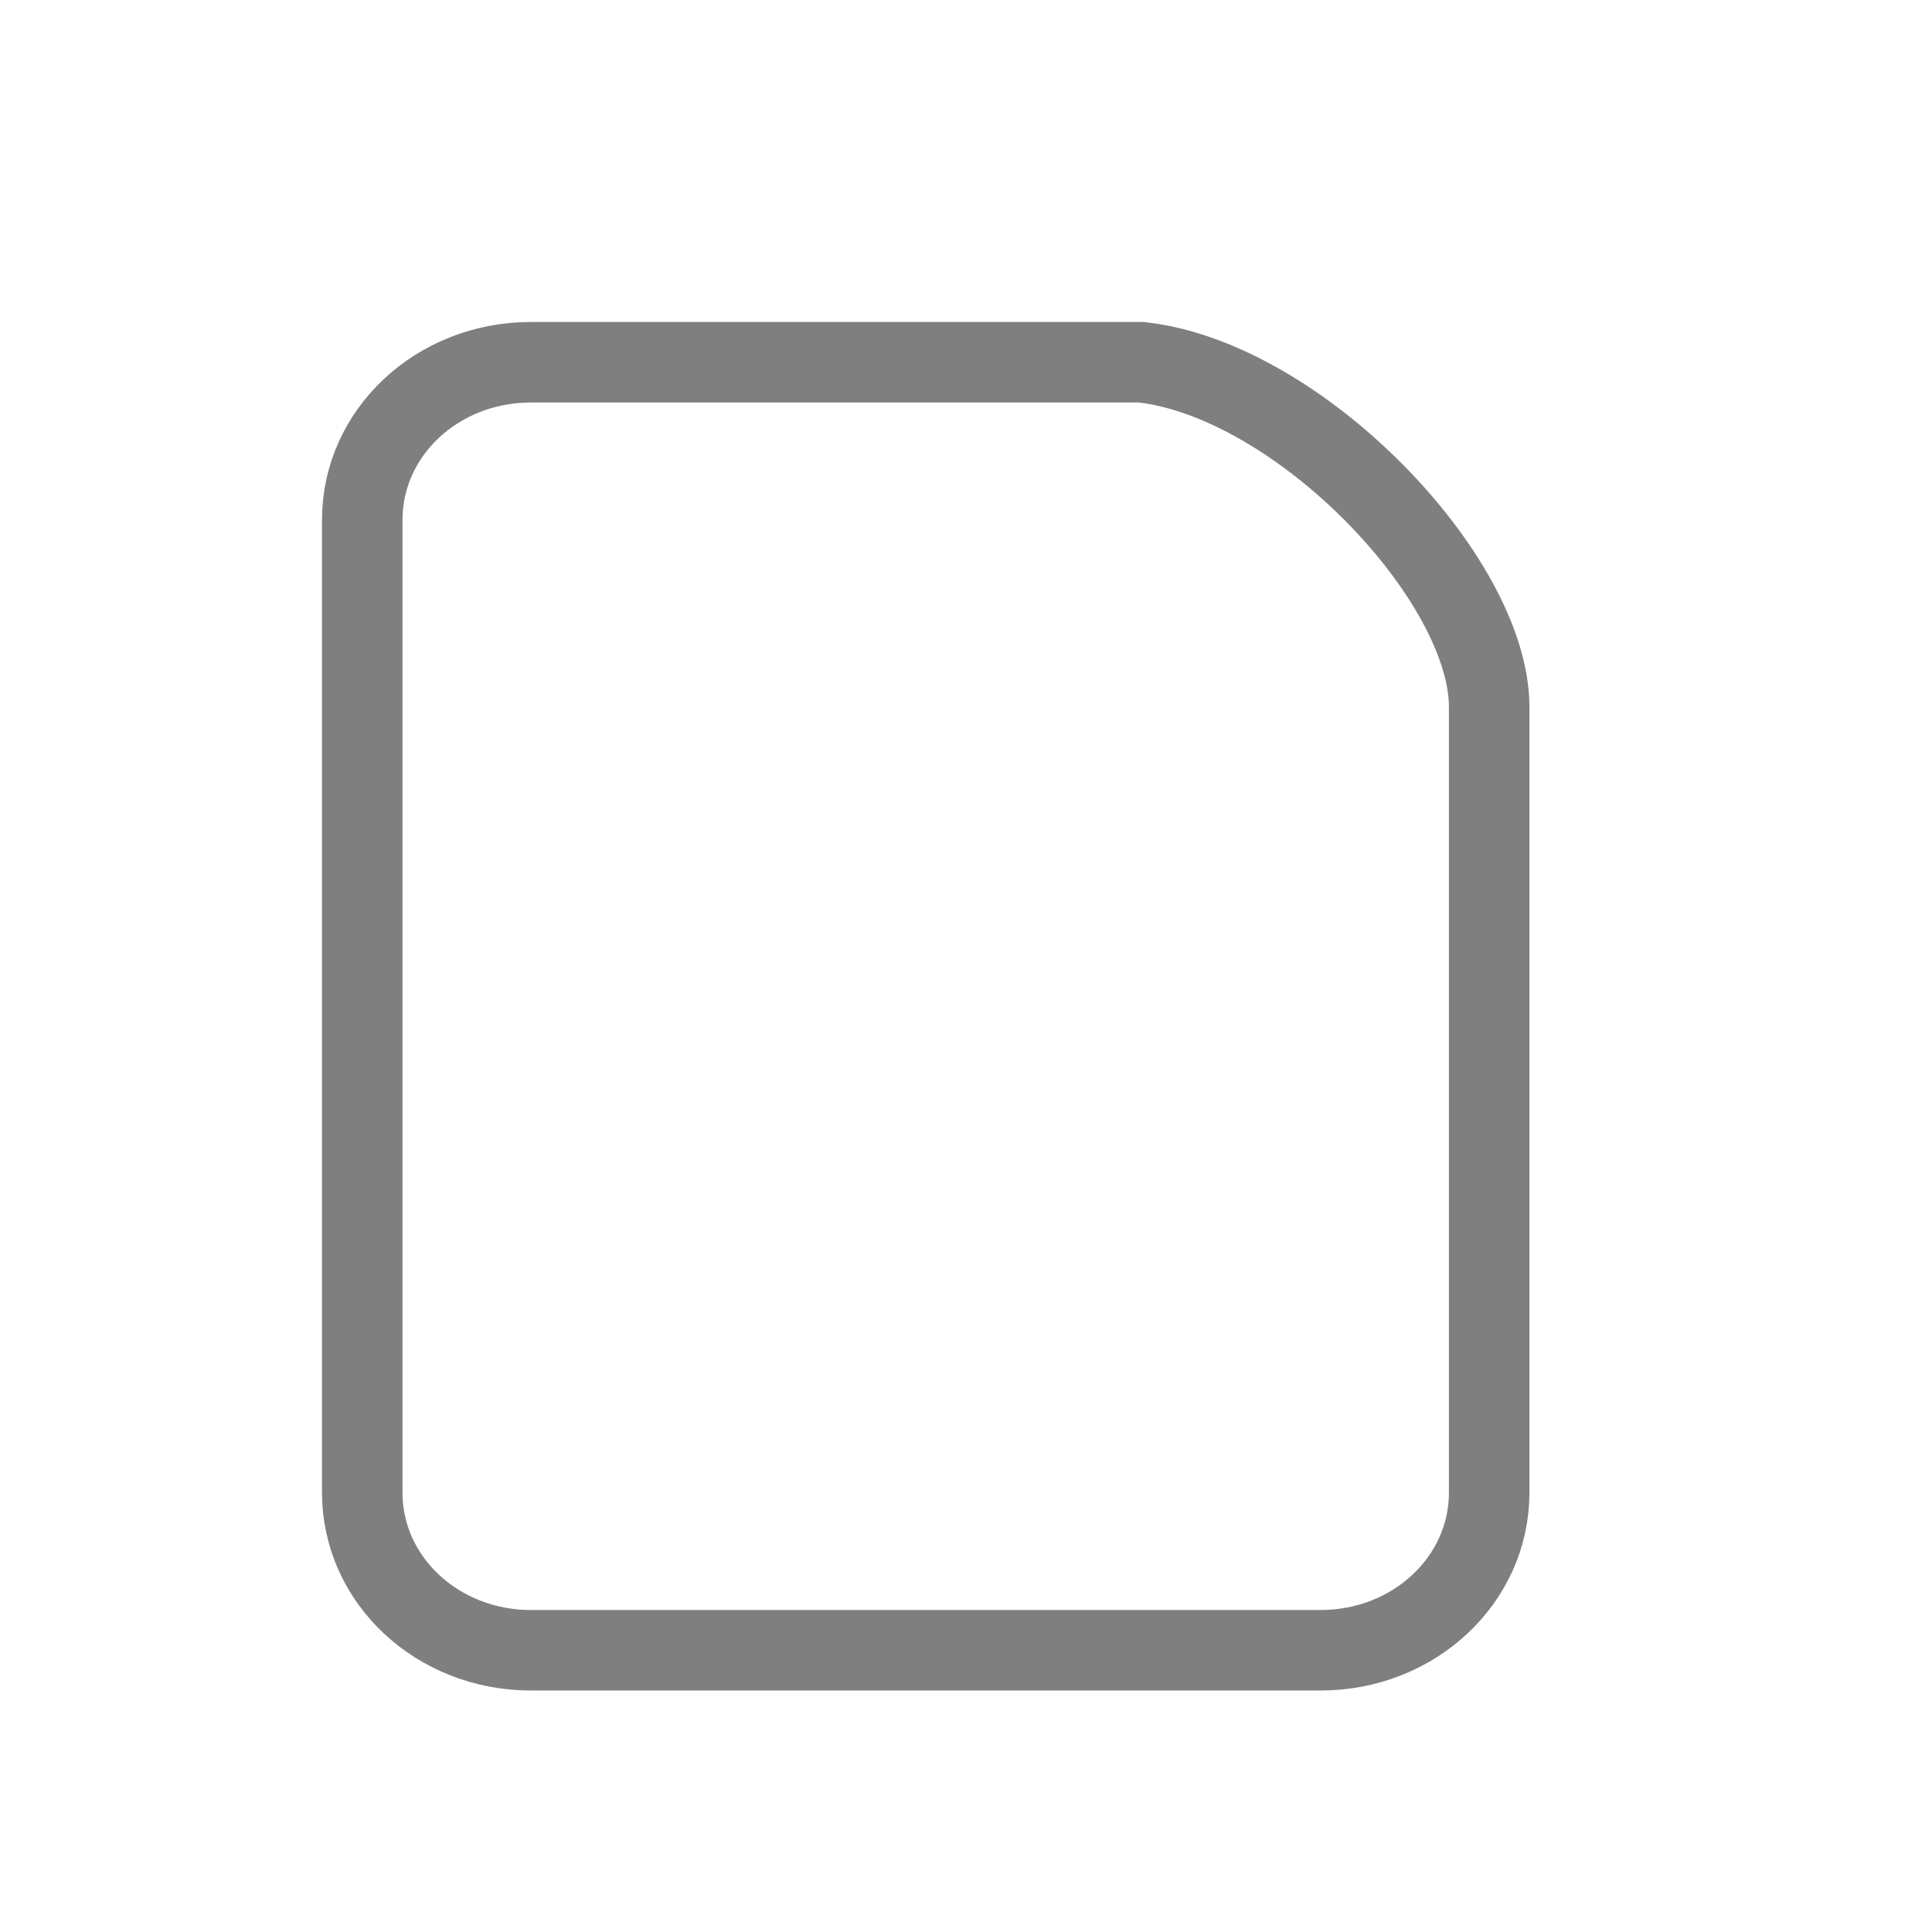 <?xml version="1.0" encoding="UTF-8" standalone="no"?>
<!-- Created with Inkscape (http://www.inkscape.org/) -->

<svg
   xmlns:dc="http://purl.org/dc/elements/1.1/"
   xmlns:cc="http://creativecommons.org/ns#"
   xmlns:rdf="http://www.w3.org/1999/02/22-rdf-syntax-ns#"
   xmlns:svg="http://www.w3.org/2000/svg"
   xmlns="http://www.w3.org/2000/svg"
   xmlns:sodipodi="http://sodipodi.sourceforge.net/DTD/sodipodi-0.dtd"
   xmlns:inkscape="http://www.inkscape.org/namespaces/inkscape"
   width="24"
   height="24"
   id="svg2"
   version="1.1"
   inkscape:version="0.48.1 "
   sodipodi:docname="newButton.svg"
   inkscape:export-filename="C:\Users\Niall\Programming\Applications\Pedalboard2\vectors\playButton.png"
   inkscape:export-xdpi="90"
   inkscape:export-ydpi="90">
  <defs
     id="defs4" />
  <sodipodi:namedview
     id="base"
     pagecolor="#ffffff"
     bordercolor="#666666"
     borderopacity="1.0"
     inkscape:pageopacity="0.0"
     inkscape:pageshadow="2"
     inkscape:zoom="1"
     inkscape:cx="10.894727"
     inkscape:cy="8.7878215"
     inkscape:document-units="px"
     inkscape:current-layer="layer1"
     showgrid="false"
     inkscape:window-width="1366"
     inkscape:window-height="706"
     inkscape:window-x="-8"
     inkscape:window-y="-8"
     inkscape:window-maximized="1" />
  <g
     inkscape:label="Layer 1"
     inkscape:groupmode="layer"
     id="layer1"
     transform="translate(0,-1028.362)">
    <path
       style="fill:none;stroke:#000000;stroke-opacity:0.502"
       d="M 6.594,1032.862 C 5.434,1032.862 4.5,1033.735 4.5,1034.82 l 0,12.084 c 0,1.085 0.934,1.958 2.094,1.958 l 0.916,0 0.131,0 7.717,0 0.327,0 0.72,0 c 1.16,0 2.094,-0.873 2.094,-1.958 l 0,-9.759 c 0,-1.596 -2.36,-4.063 -4.319,-4.283 l -1.44,0 -4.903,0 -0.785,0 z"
       id="rect3777"
       inkscape:connector-curvature="0"
       sodipodi:nodetypes="ssssccccsssccccs" />
  </g>
</svg>

